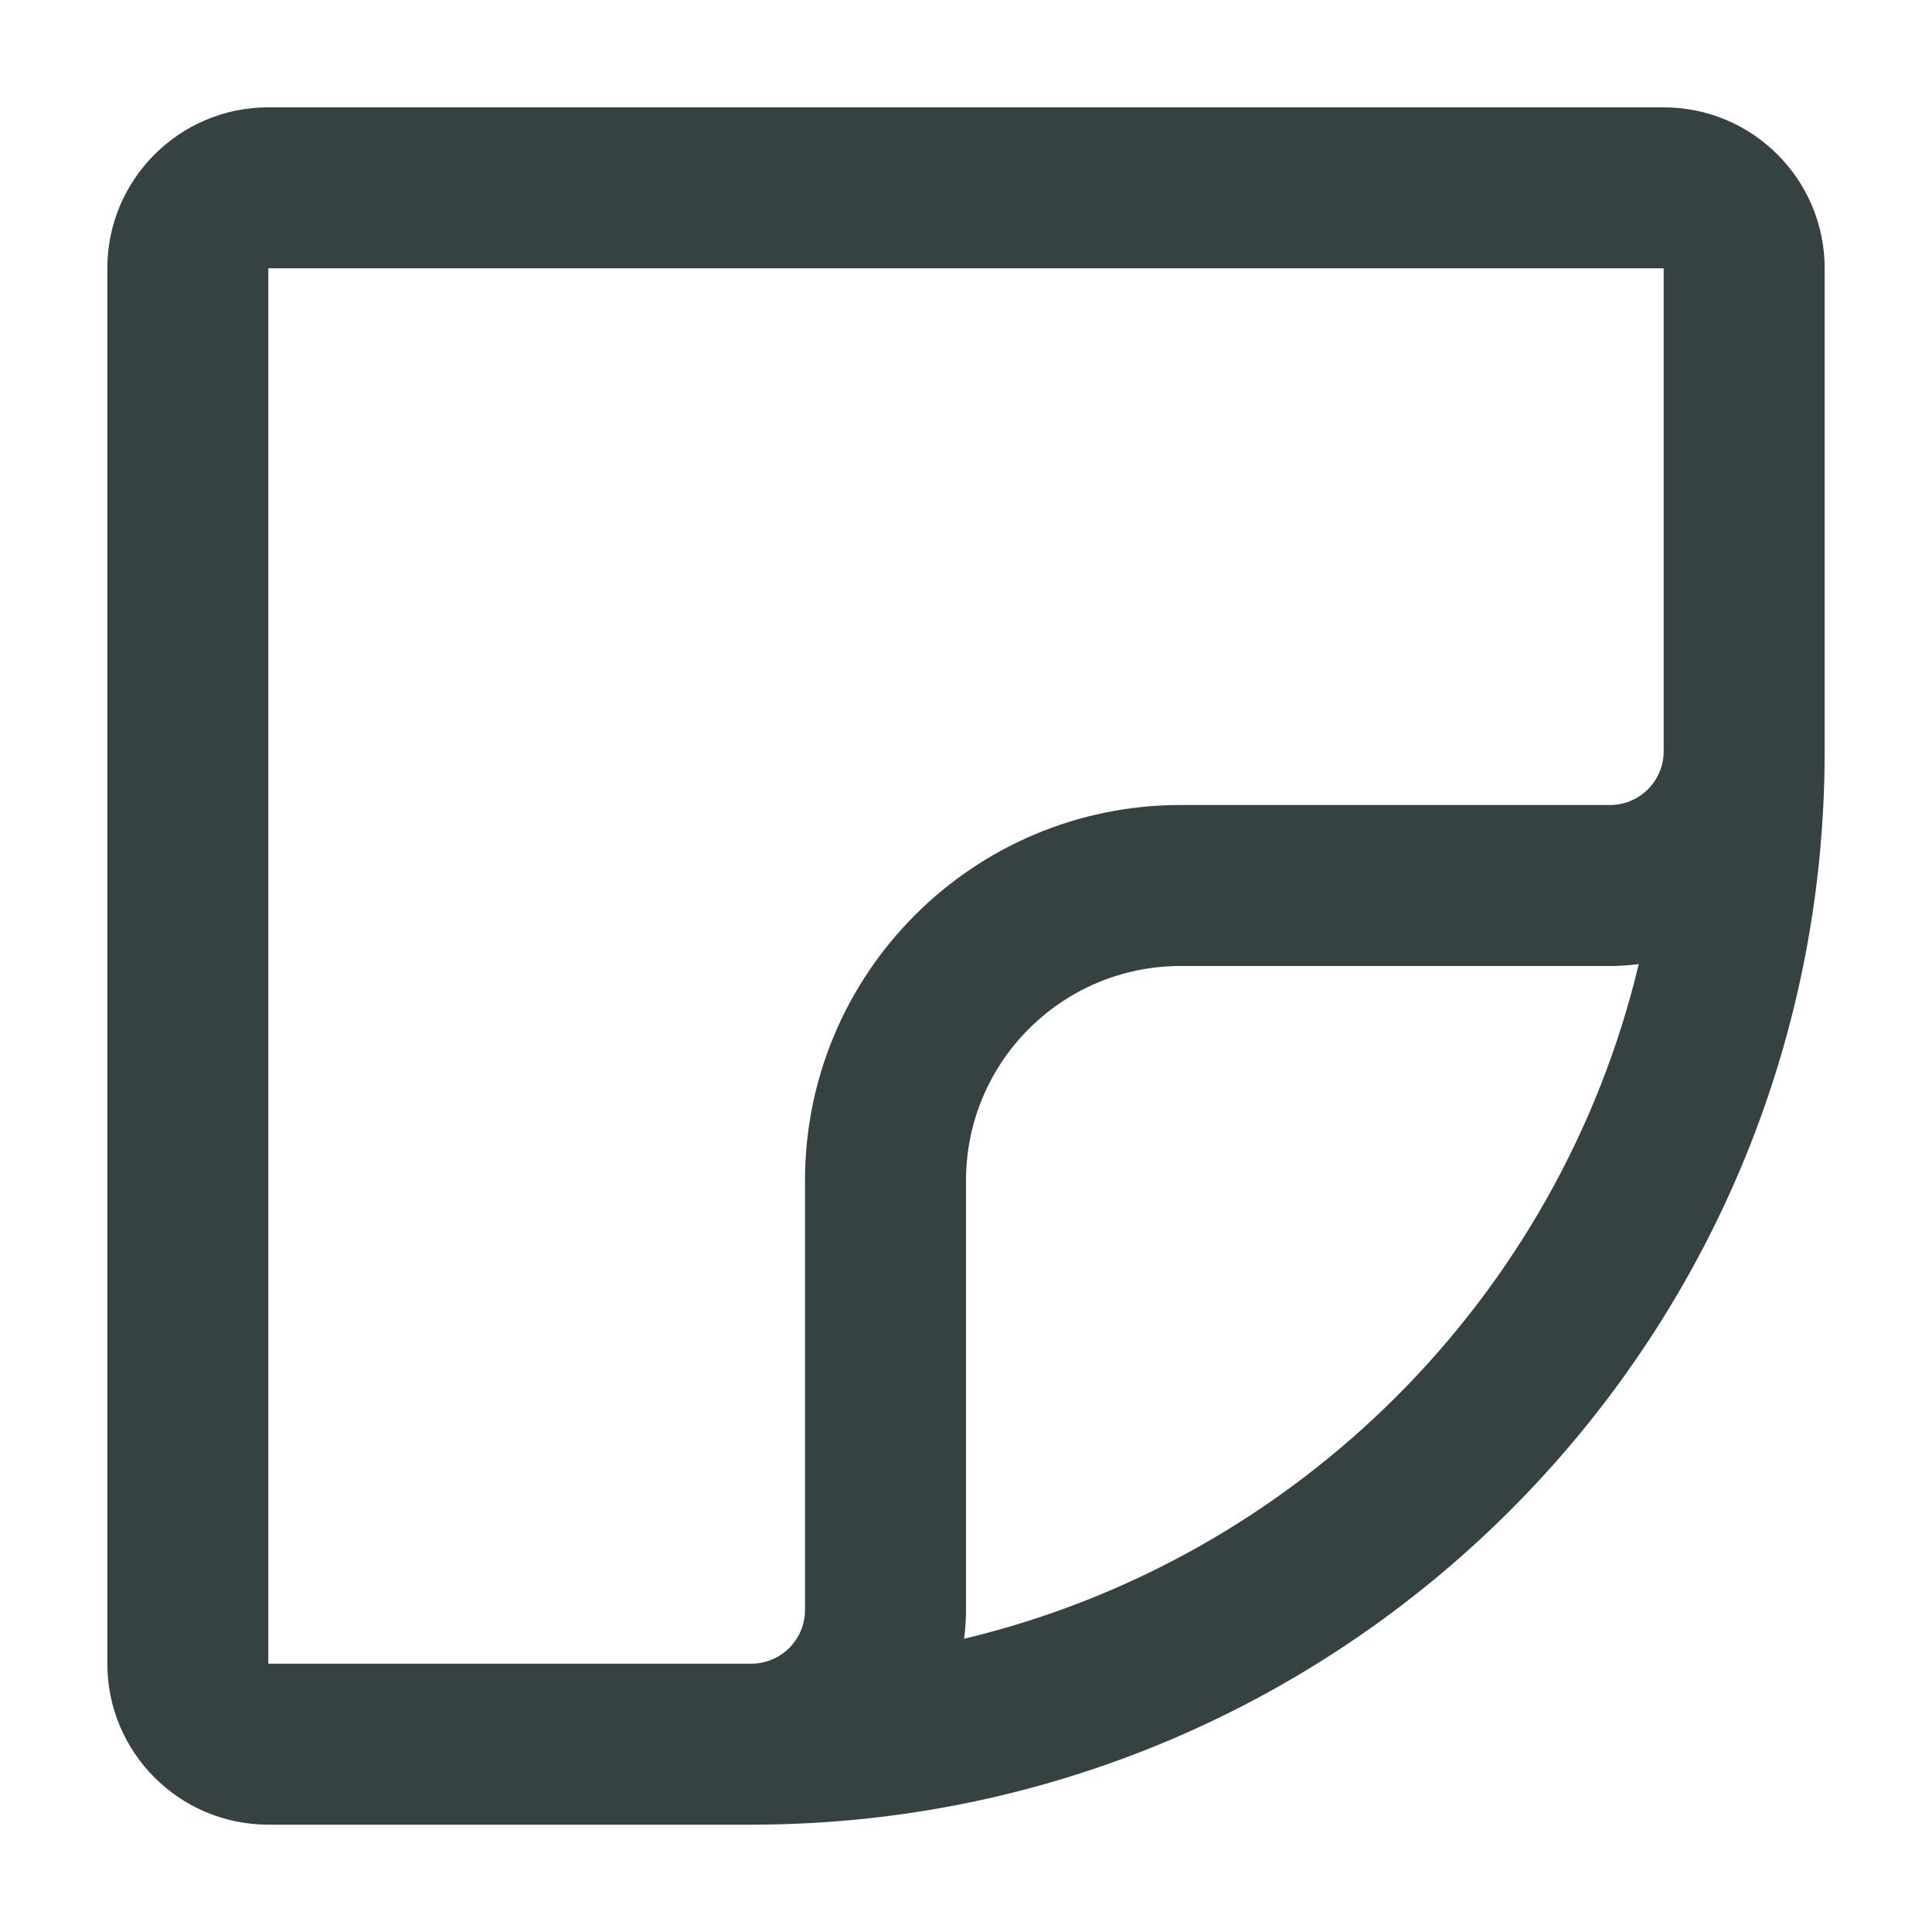 <svg width="18" height="18" viewBox="0 0 18 18" fill="none" xmlns="http://www.w3.org/2000/svg">
<path fill-rule="evenodd" clip-rule="evenodd" d="M1 2.5C1 1.672 1.672 1 2.5 1H15.5C16.328 1 17 1.672 17 2.5V7C17 12.523 12.523 17 7 17H2.5C1.672 17 1 16.328 1 15.5V2.5ZM7 15.5H2.5V2.5H15.5V7C15.5 7.276 15.276 7.5 15 7.5H11C9.067 7.5 7.5 9.067 7.5 11V15C7.5 15.276 7.276 15.5 7 15.5ZM15.268 8.982C15.18 8.994 15.091 9 15 9H11C9.895 9 9 9.895 9 11V15C9 15.091 8.994 15.18 8.982 15.268C12.085 14.527 14.527 12.085 15.268 8.982Z" fill="#364141"/>
</svg>

